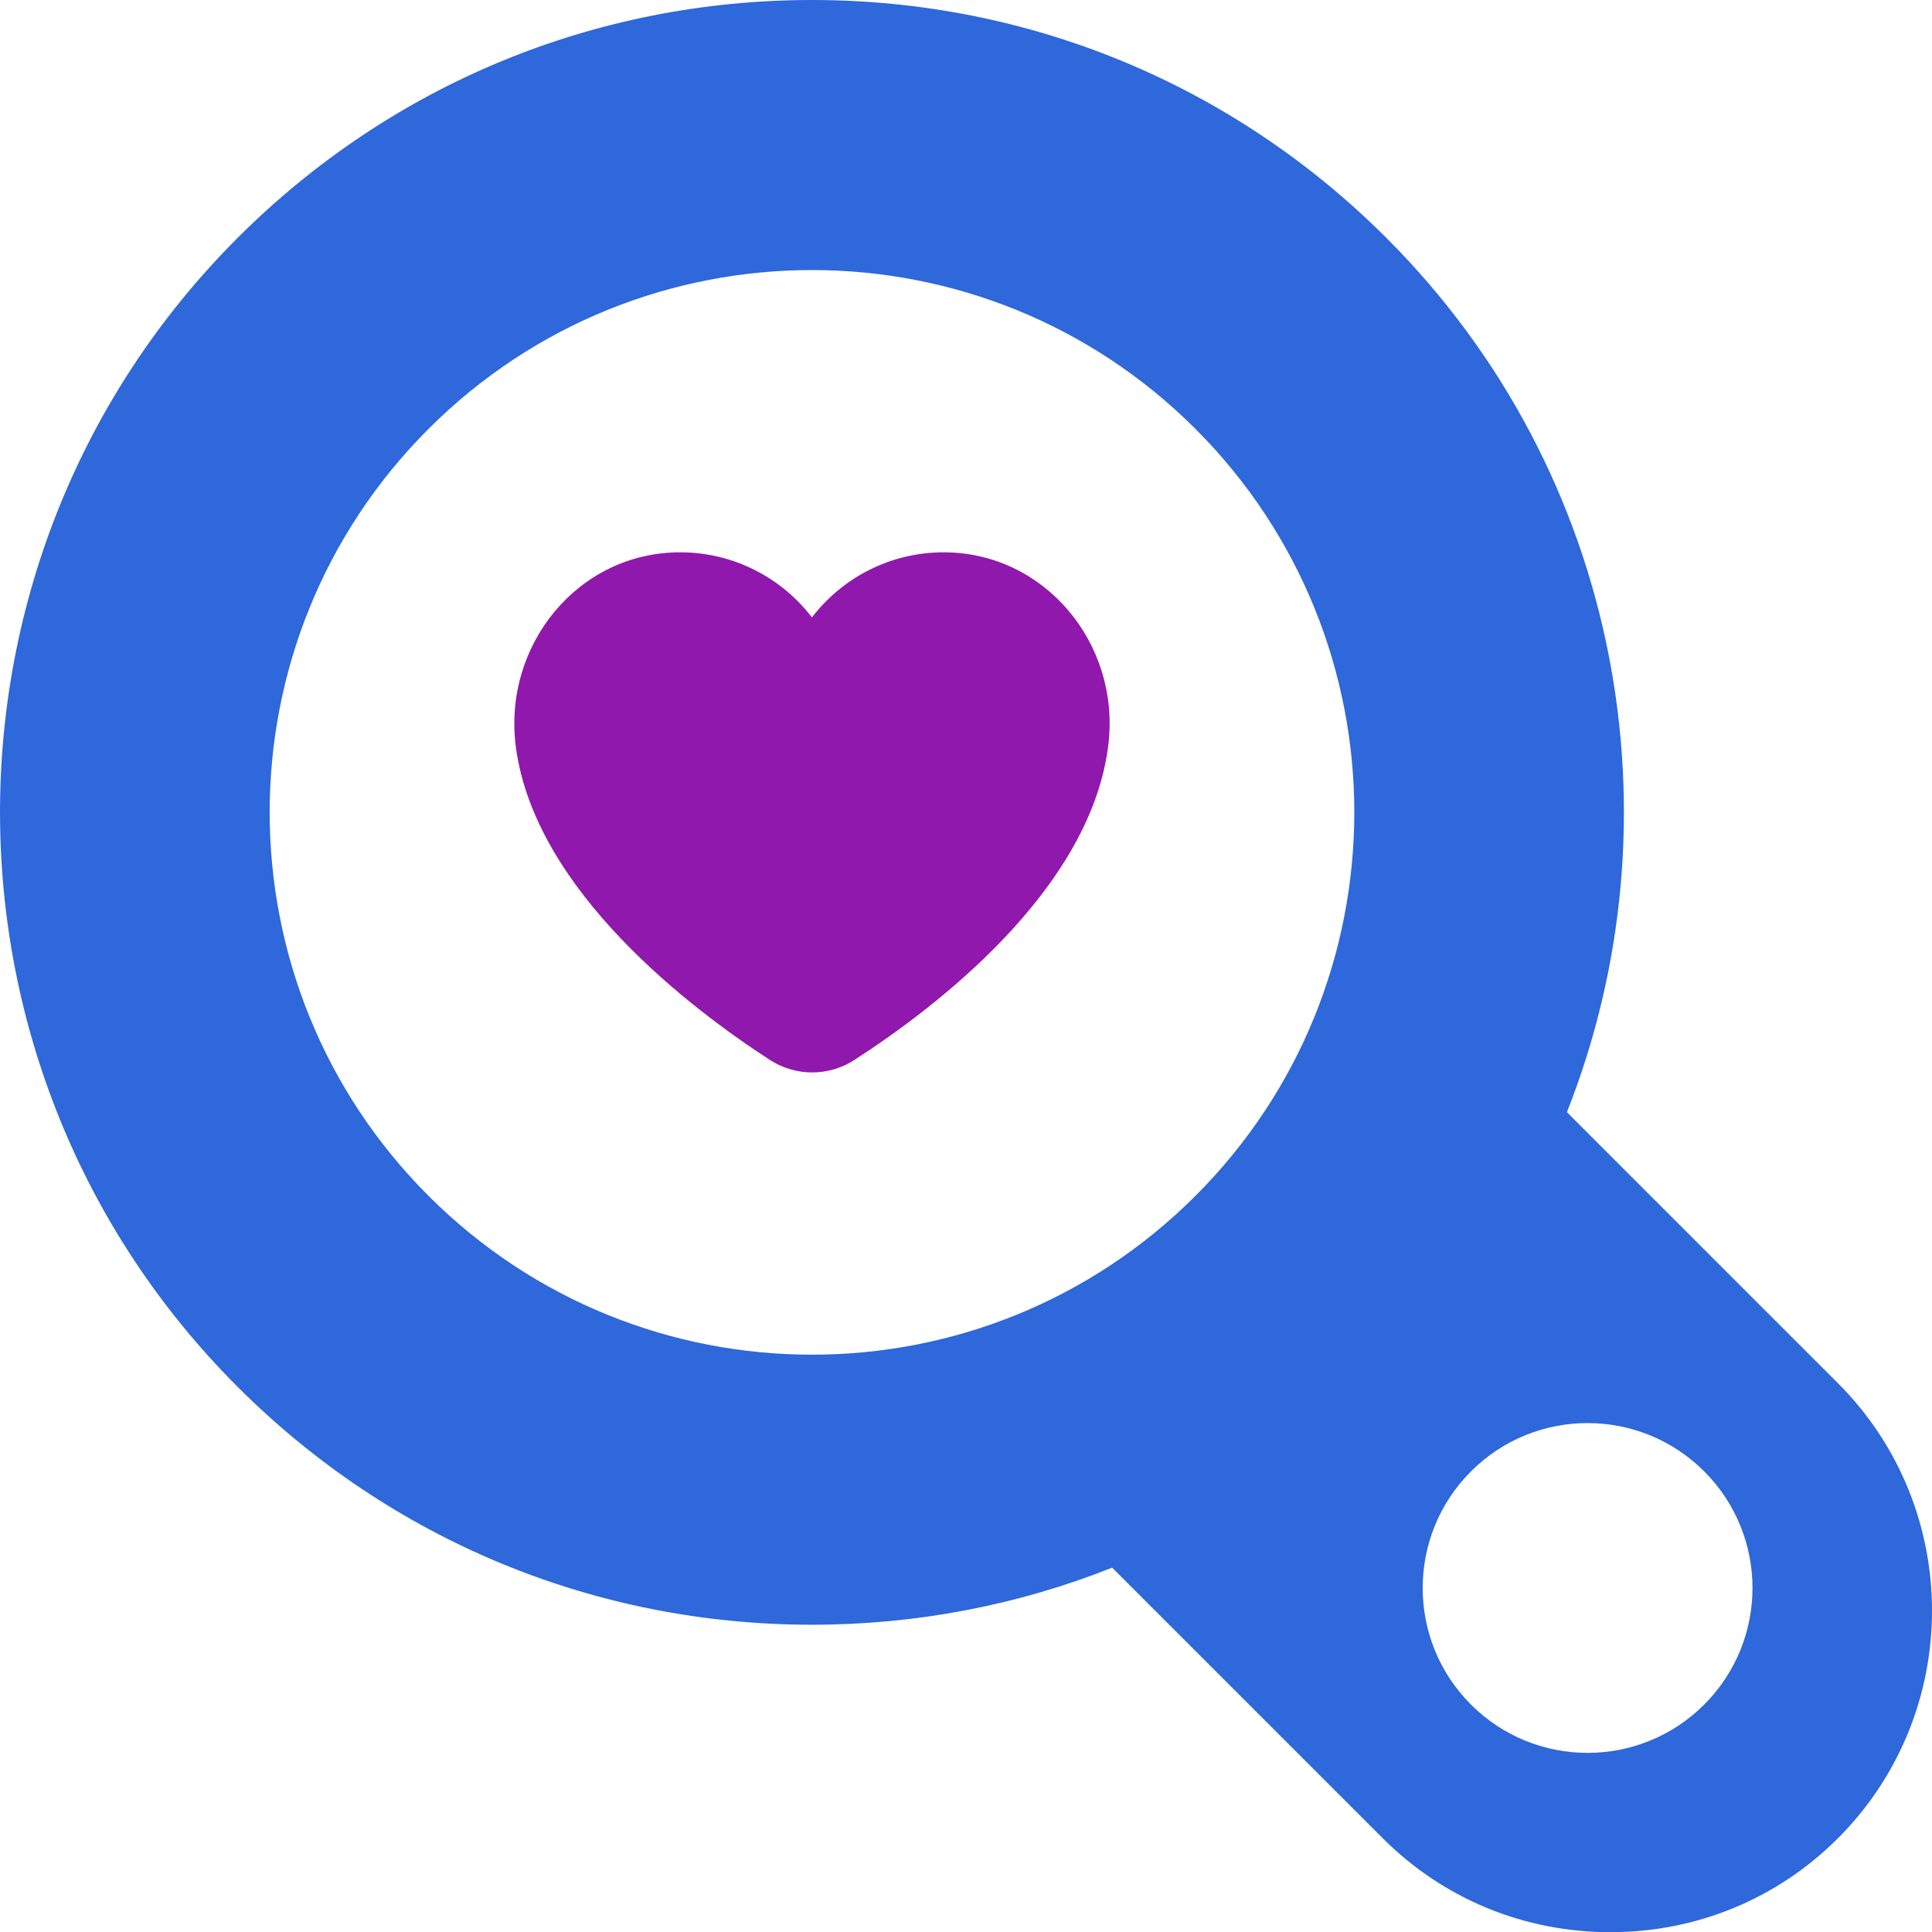 <?xml version="1.0" encoding="UTF-8"?>
<svg id="Capa_1" data-name="Capa 1" xmlns="http://www.w3.org/2000/svg" viewBox="0 0 799.93 800">
  <defs>
    <style>
      .cls-1 {
        fill: #9018ad;
      }

      .cls-2 {
        fill: #2e68da;
      }
    </style>
  </defs>
  <path class="cls-1" d="M390.85,228.68c-22.28-.02-42.09,10.55-54.67,26.95-12.57-16.37-32.32-26.94-54.55-26.95-42.47-.03-73.67,38.72-68.01,80.82,8.01,59.58,73.17,108.61,105.08,129.32,10.63,6.89,24.28,6.97,34.93.12,32.24-20.74,98.5-70.33,105.35-131.27,4.65-41.37-26.5-78.94-68.14-78.98Z"/>
  <path class="cls-2" d="M760.96,572.68l-112.19-112.19c47.85-120.97,22.95-264.29-74.74-361.98C510.51,34.99,426.04,0,336.2,0S161.89,34.99,98.36,98.51c-131.14,131.15-131.14,344.53,0,475.68,63.53,63.53,147.99,98.52,237.84,98.52,43.26,0,85.26-8.13,124.28-23.63l112.05,112.05c25.07,25.07,58.53,38.88,94.22,38.88s69.15-13.81,94.22-38.88c51.95-51.95,51.95-136.48,0-188.44ZM494.97,495.13c-87.69,87.69-229.86,87.69-317.55,0-87.69-87.69-87.69-229.86,0-317.55,87.69-87.69,229.86-87.69,317.55,0,87.69,87.69,87.69,229.86,0,317.55ZM705.61,705.77c-26.66,26.66-69.89,26.66-96.56,0s-26.66-69.89,0-96.56c26.66-26.66,69.89-26.66,96.56,0s26.66,69.89,0,96.56Z"/>
</svg>